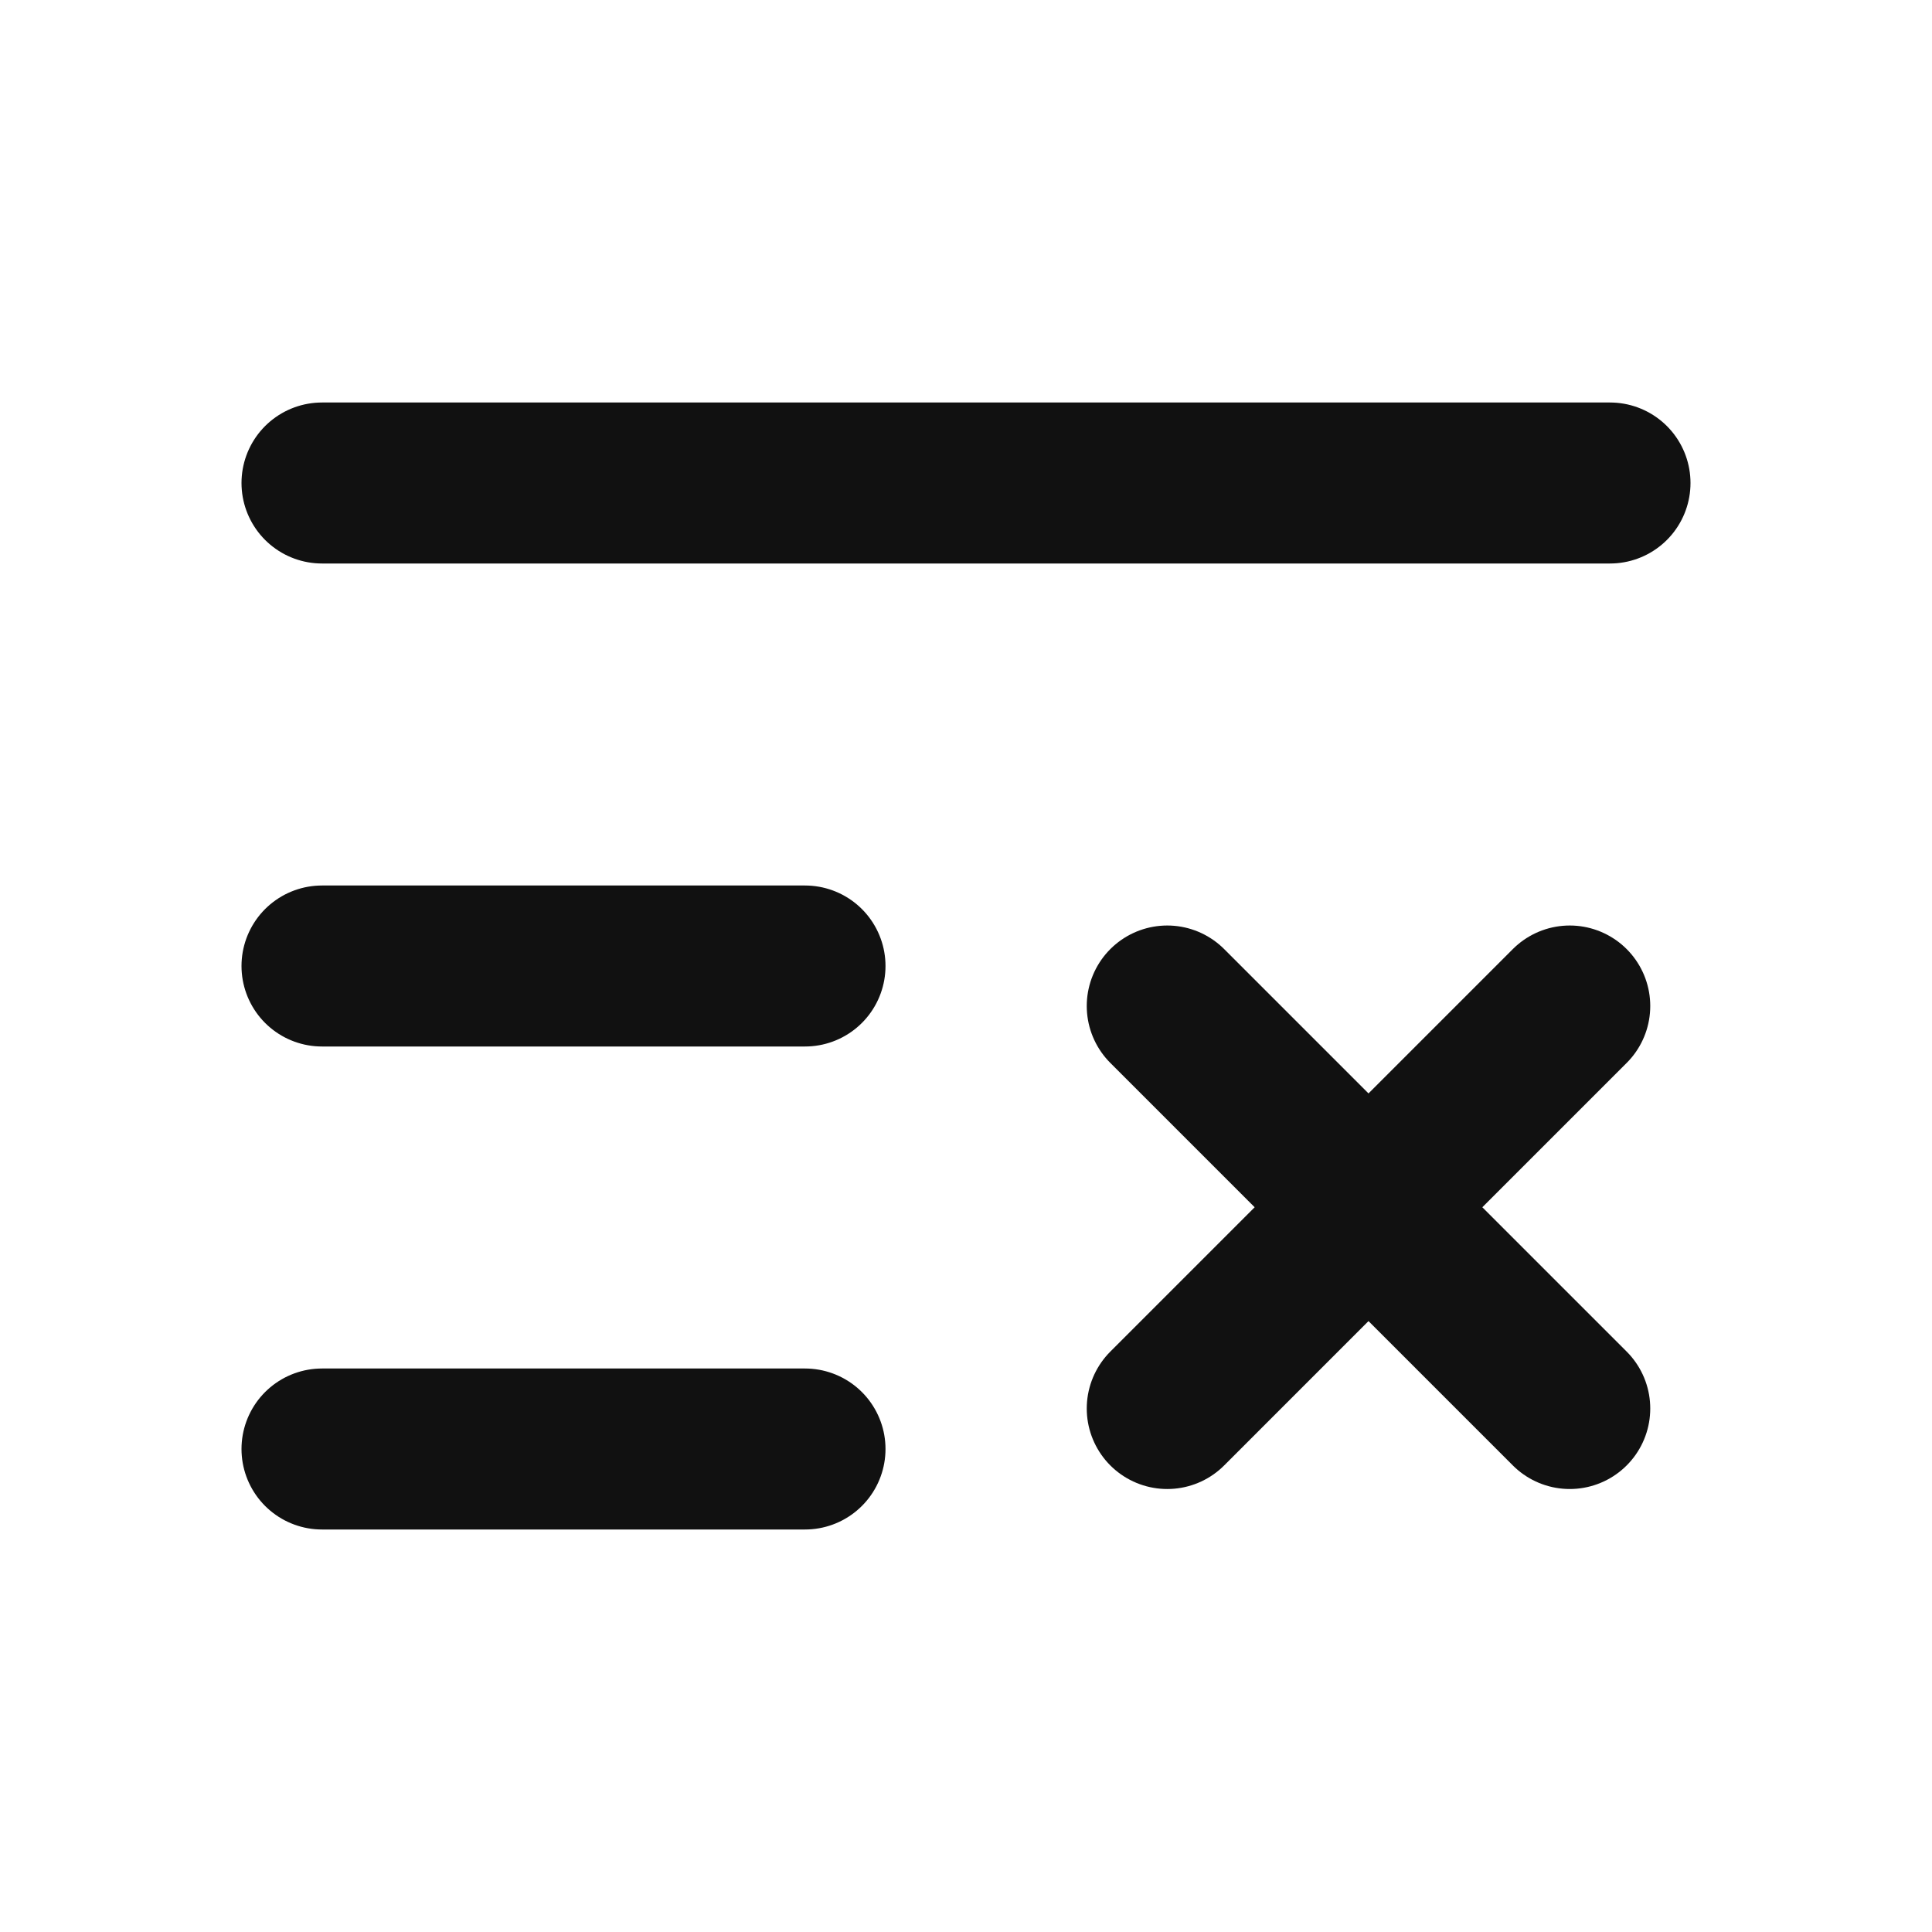 <svg width="24" height="24" viewBox="0 0 24 24" fill="none" xmlns="http://www.w3.org/2000/svg">
<path d="M4 12H10M4 18H10M4 6H20M14.5 17.497L17 14.997M17 14.997L19.5 12.497M17 14.997L14.5 12.497M17 14.997L19.5 17.497" stroke="#111111" stroke-width="2" stroke-linecap="round" stroke-linejoin="round"/>
</svg>
